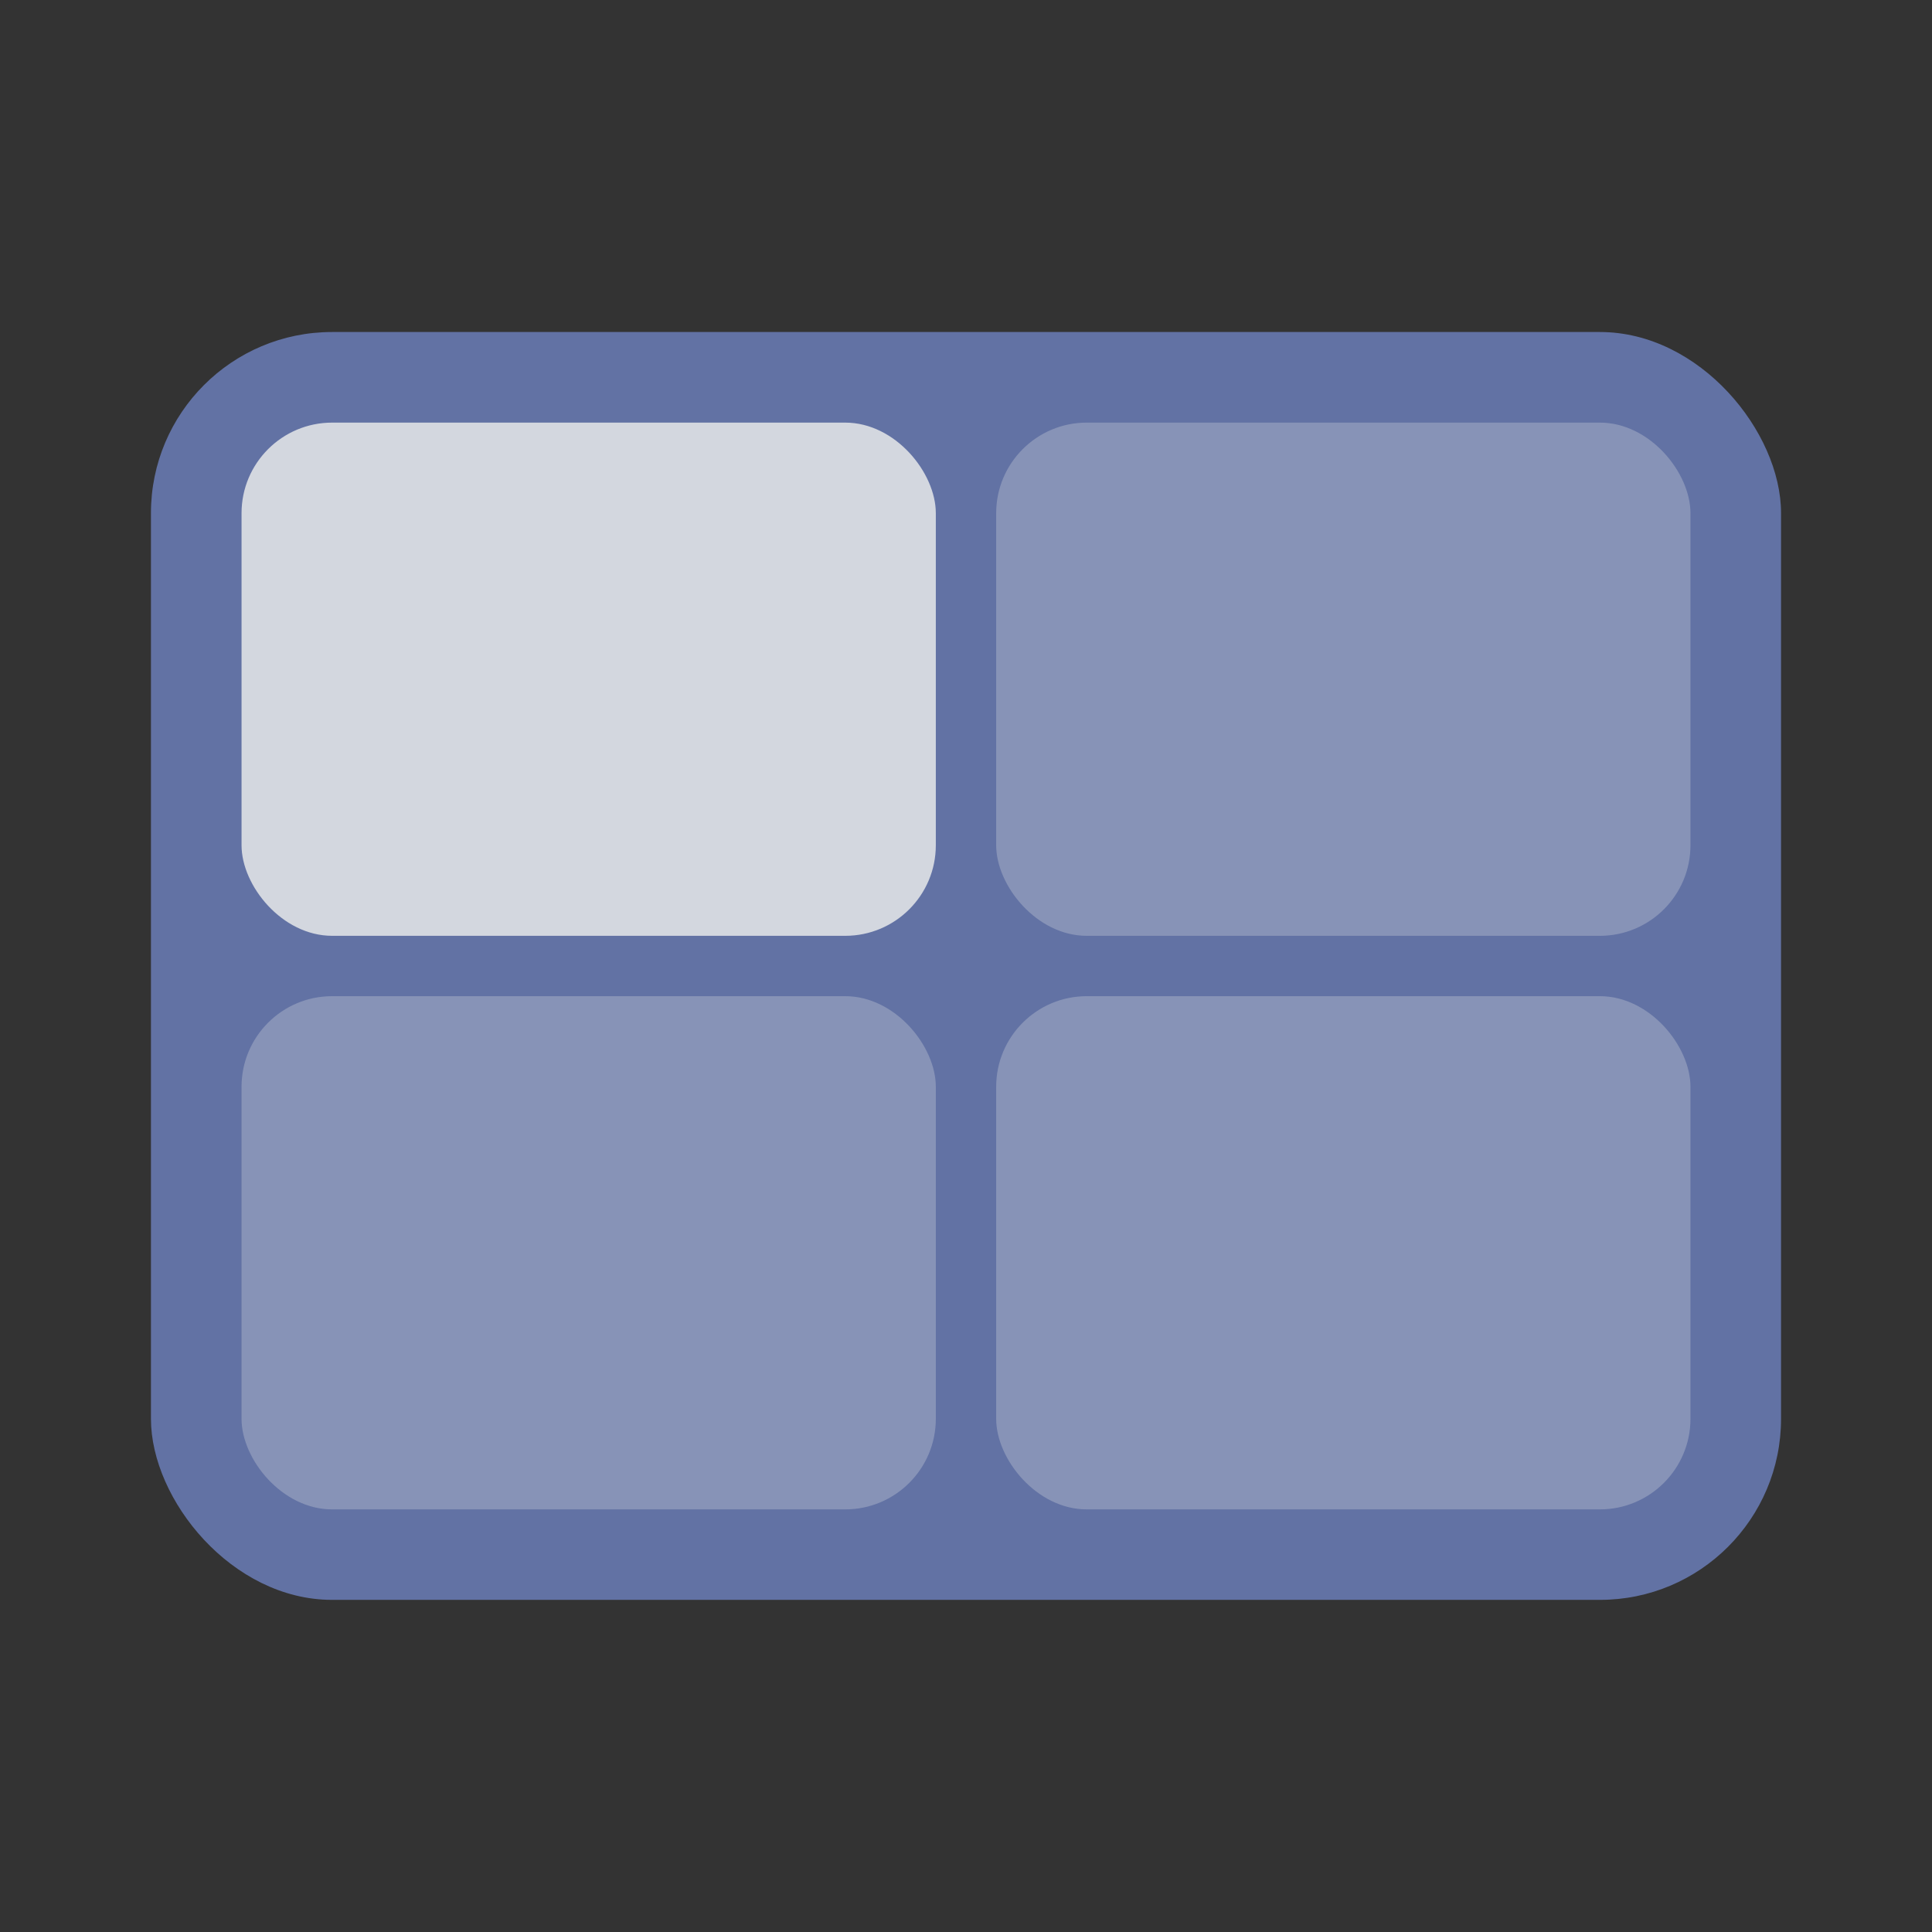 <?xml version="1.0" encoding="UTF-8" standalone="no"?>
<svg
   width="64"
   height="64"
   version="1.1"
   viewBox="0 0 16.933 16.933"
   id="svg5"
   sodipodi:docname="workspace-switcher.svg"
   inkscape:version="1.3.2 (091e20ef0f, 2023-11-25, custom)"
   xmlns:inkscape="http://www.inkscape.org/namespaces/inkscape"
   xmlns:sodipodi="http://sodipodi.sourceforge.net/DTD/sodipodi-0.dtd"
   xmlns="http://www.w3.org/2000/svg"
   xmlns:svg="http://www.w3.org/2000/svg">
  <rect x="0" y="0" width="16.933" height="16.933" fill="#333333" stroke="none"/>
  <defs
     id="defs5" />
  <sodipodi:namedview
     id="namedview5"
     pagecolor="#505050"
     bordercolor="#f8f8f2"
     borderopacity="1"
     inkscape:showpageshadow="0"
     inkscape:pageopacity="0"
     inkscape:pagecheckerboard="1"
     inkscape:deskcolor="#505050"
     inkscape:zoom="12.453125"
     inkscape:cx="32"
     inkscape:cy="32"
     inkscape:window-width="1920"
     inkscape:window-height="1013"
     inkscape:window-x="0"
     inkscape:window-y="0"
     inkscape:window-maximized="1"
     inkscape:current-layer="svg5" />
  <rect
     x="1.323"
     y="2.91"
     width="14.287"
     height="11.112"
     rx="1.587"
     ry="1.587"
     fill="#6272a4"
     stroke-width="1.071"
     style="paint-order:markers stroke fill;fill:#6272a4"
     id="rect1" />
  <rect
     x="2.117"
     y="3.704"
     width="6.085"
     height="4.498"
     rx=".794"
     ry=".794"
     fill="#f8f8f2"
     opacity=".75"
     stroke-width=".914"
     style="paint-order:markers stroke fill;fill:#f8f8f2"
     id="rect2" />
  <rect
     x="8.731"
     y="8.731"
     width="6.085"
     height="4.498"
     rx=".794"
     ry=".794"
     fill="#f8f8f2"
     opacity=".25"
     stroke-width=".914"
     style="paint-order:markers stroke fill"
     id="rect3" />
  <rect
     x="8.731"
     y="3.704"
     width="6.085"
     height="4.498"
     rx=".794"
     ry=".794"
     fill="#f8f8f2"
     opacity=".25"
     stroke-width=".914"
     style="paint-order:markers stroke fill"
     id="rect4" />
  <rect
     x="2.117"
     y="8.731"
     width="6.085"
     height="4.498"
     rx=".794"
     ry=".794"
     fill="#f8f8f2"
     opacity=".25"
     stroke-width=".914"
     style="paint-order:markers stroke fill"
     id="rect5" />
</svg>
